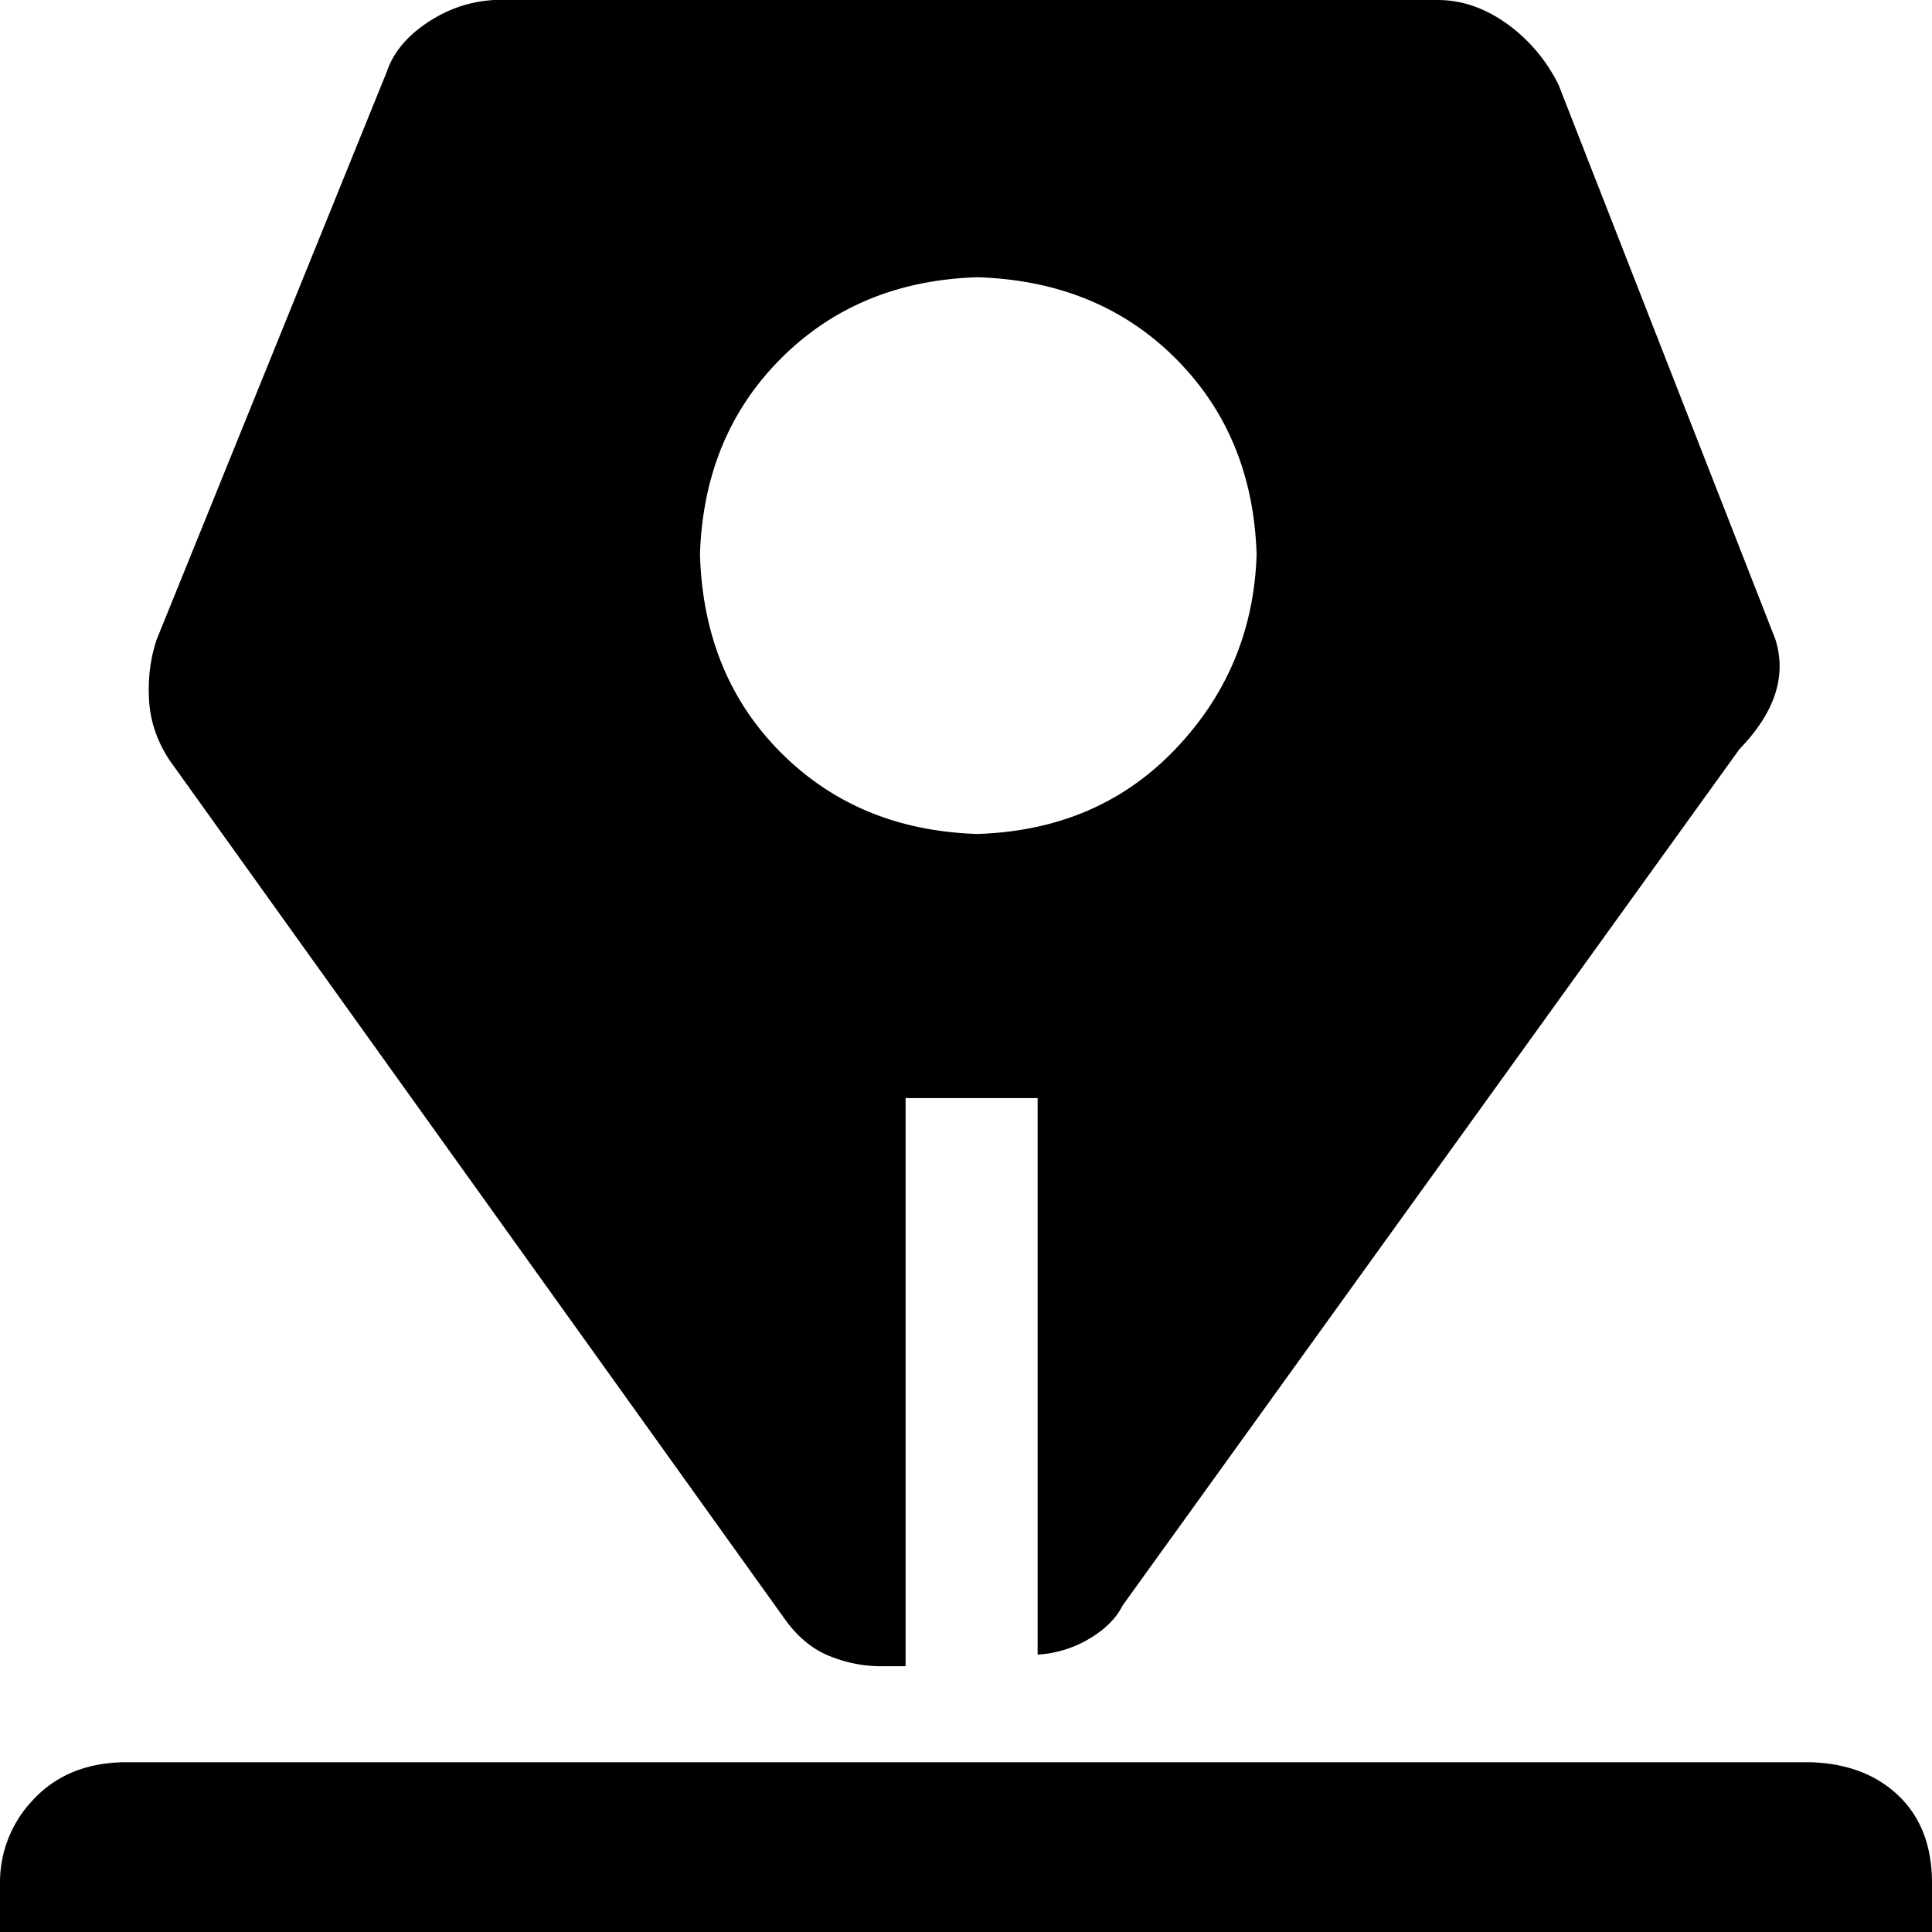 <svg xmlns="http://www.w3.org/2000/svg" width="30.8" height="30.8"
  viewBox="0 0 30.8 30.8">
  <path
    d="M1.925 28.094h26.95c.581.02 1.047.2 1.4.541.35.341.525.801.525 1.384v.781H0v-.78a1.9 1.9 0 0 1 .526-1.325c.352-.38.818-.58 1.399-.6zm26.38-17.897l-3.458-8.844a2.63 2.63 0 0 0-.827-.977C23.668.126 23.303 0 22.922 0H7.88c-.38.02-.737.14-1.067.36-.33.22-.545.483-.646.782l-3.67 9.055c-.101.302-.14.623-.121.964.02.34.13.662.33.963l9.805 13.687c.2.281.436.477.707.587.27.11.545.165.827.165h.392v-9.057h2.105v8.872c.292-.017.576-.105.827-.255.251-.15.427-.326.526-.526l9.836-13.655c.563-.581.755-1.162.574-1.745zm-12.724 3.098c-1.263-.04-2.306-.471-3.129-1.294-.823-.823-1.254-1.874-1.293-3.16.04-1.262.47-2.305 1.293-3.128.823-.822 1.866-1.254 3.129-1.293 1.282.04 2.336.47 3.159 1.293s1.254 1.866 1.293 3.129c-.04 1.203-.47 2.235-1.293 3.098-.823.864-1.875 1.315-3.16 1.355z" />
</svg>
